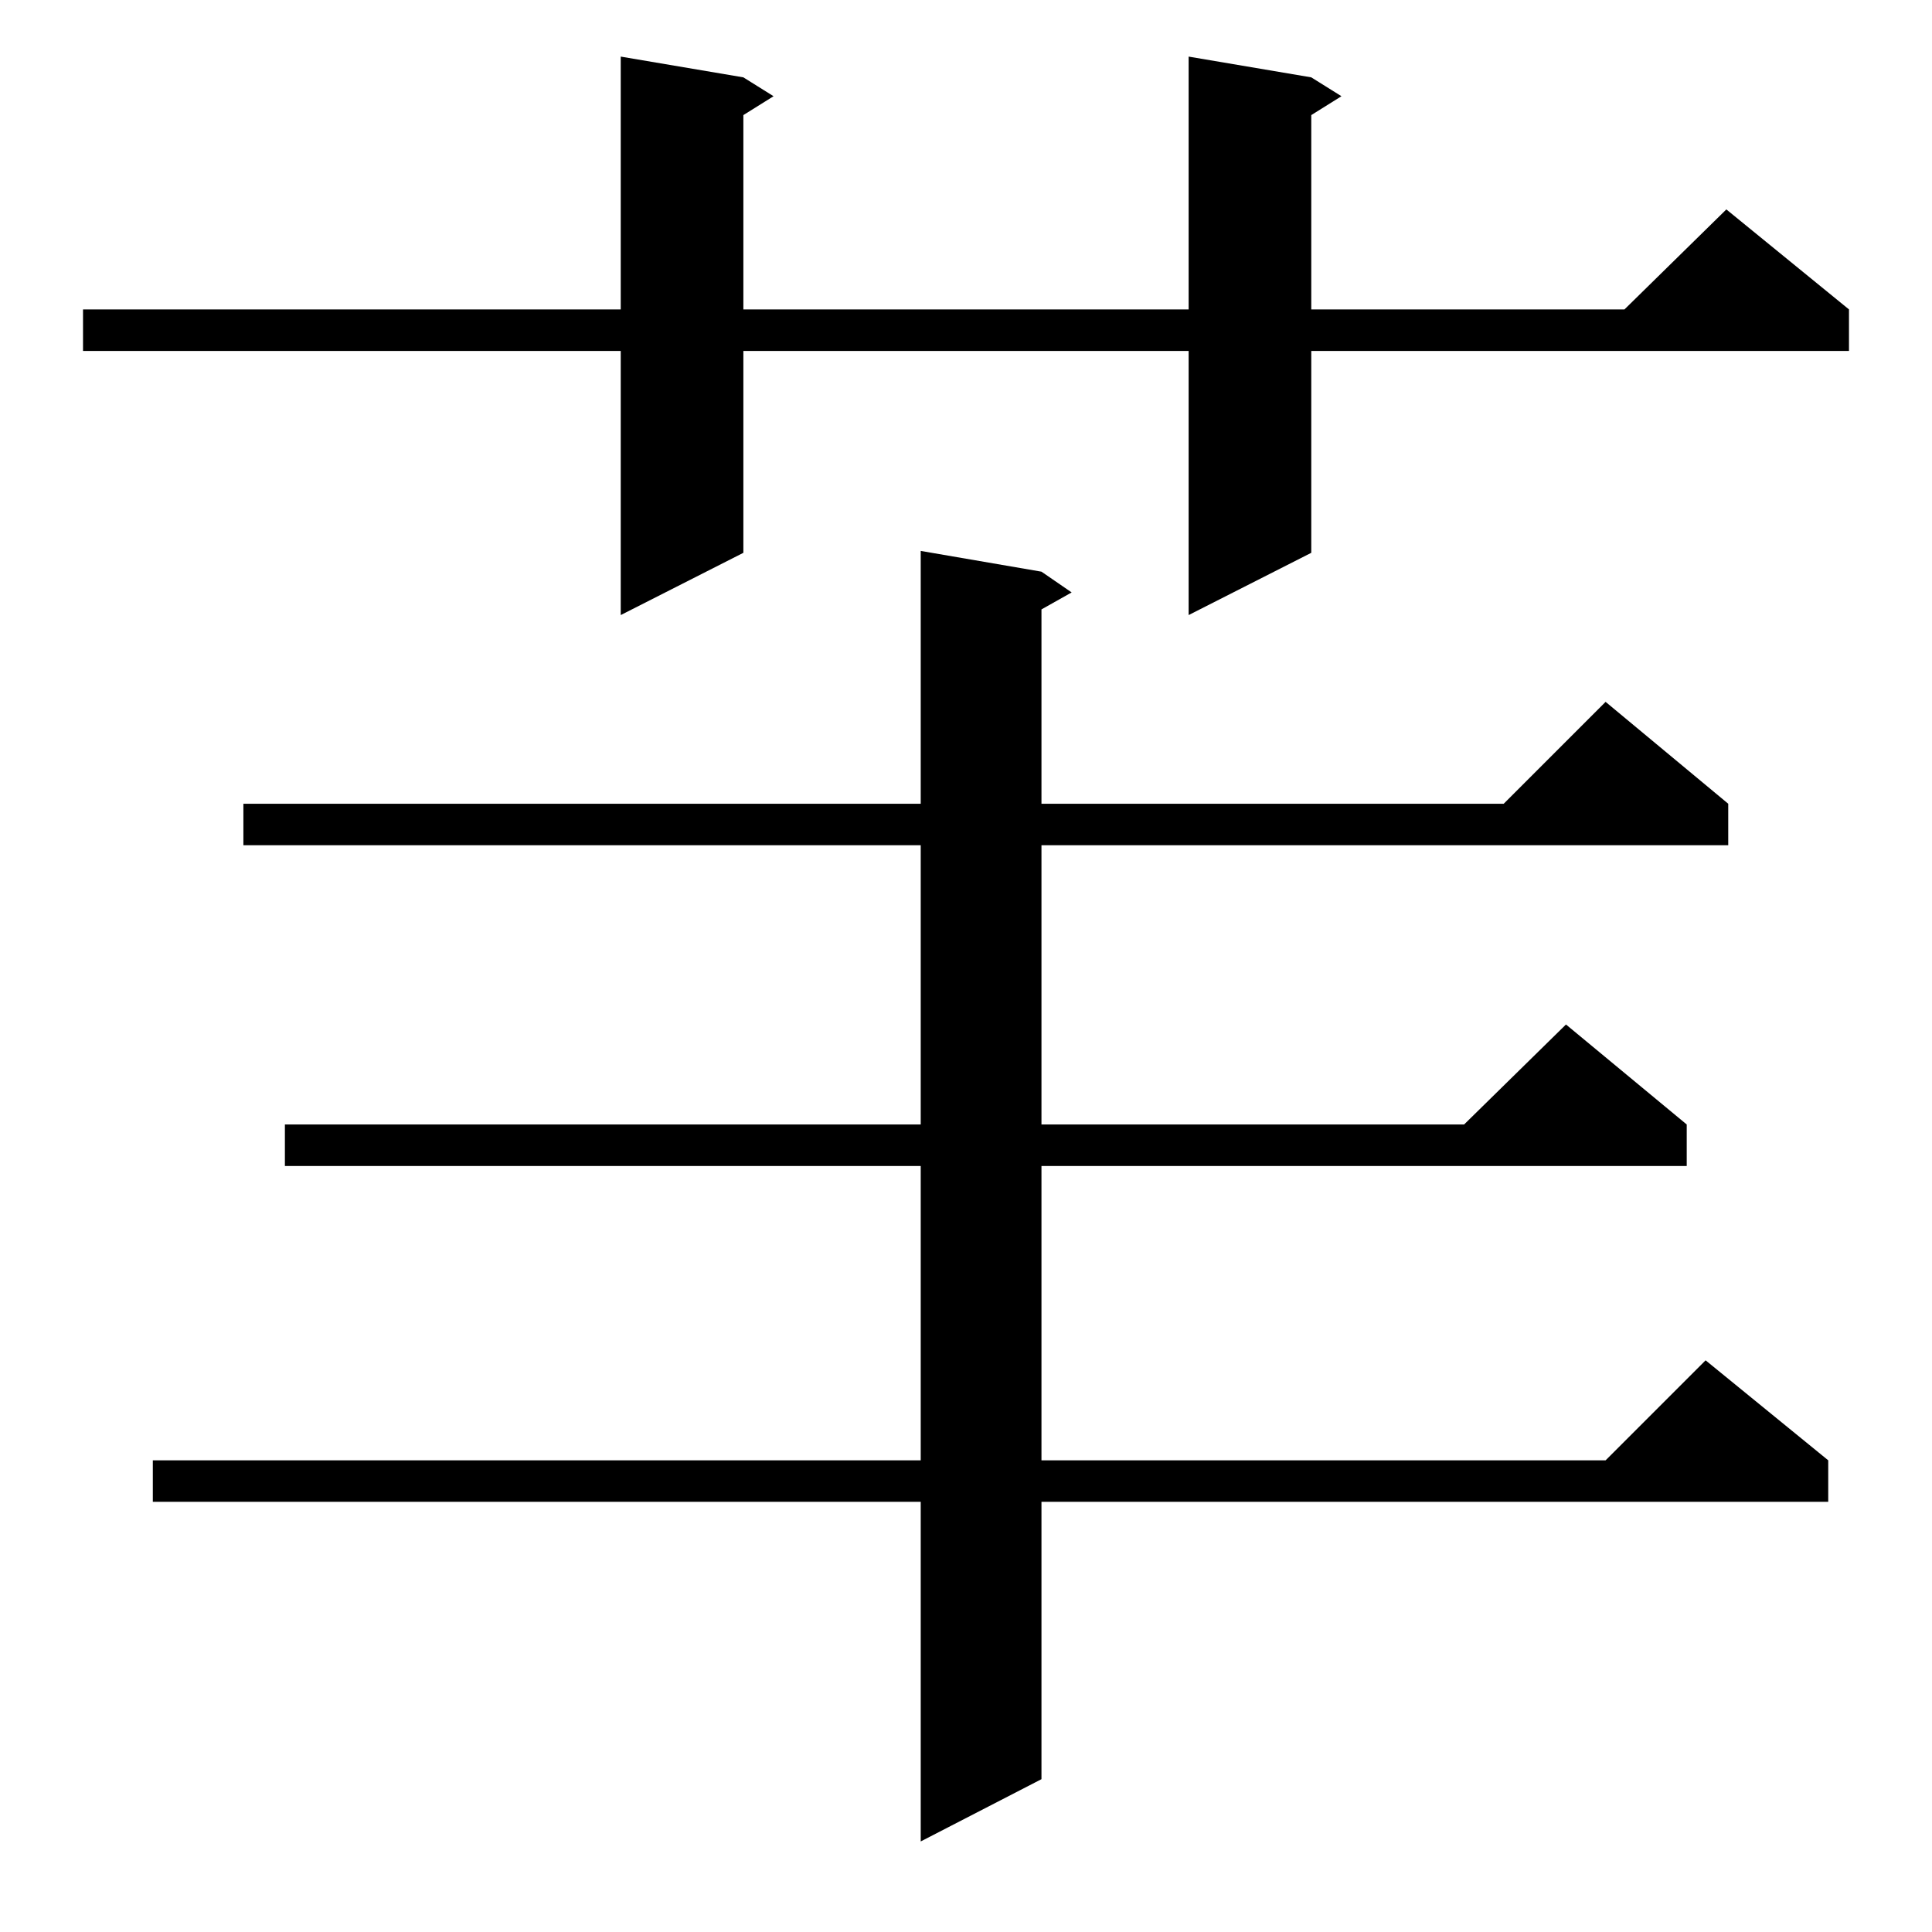 <?xml version="1.0" standalone="no"?>
<!DOCTYPE svg PUBLIC "-//W3C//DTD SVG 1.1//EN" "http://www.w3.org/Graphics/SVG/1.1/DTD/svg11.dtd" >
<svg xmlns="http://www.w3.org/2000/svg" xmlns:xlink="http://www.w3.org/1999/xlink" version="1.1" viewBox="0 -144 1024 1024">
  <g transform="matrix(1 0 0 -1 0 880)">
   <path fill="currentColor"
d="M552 721l16 -11l-16 -9v-103h245l54 54l65 -54v-22h-364v-148h224l54 53l64 -53v-22h-342v-156h299l53 53l65 -53v-22h-417v-147l-64 -33v180h-407v22h407v156h-337v22h337v148h-359v22h359v134zM695 983l16 -10l-16 -10v-103h166l54 53l65 -53v-22h-285v-107l-65 -33
v140h-236v-107l-65 -33v140h-285v22h285v134l65 -11l16 -10l-16 -10v-103h236v134z" />
  </g>

</svg>
